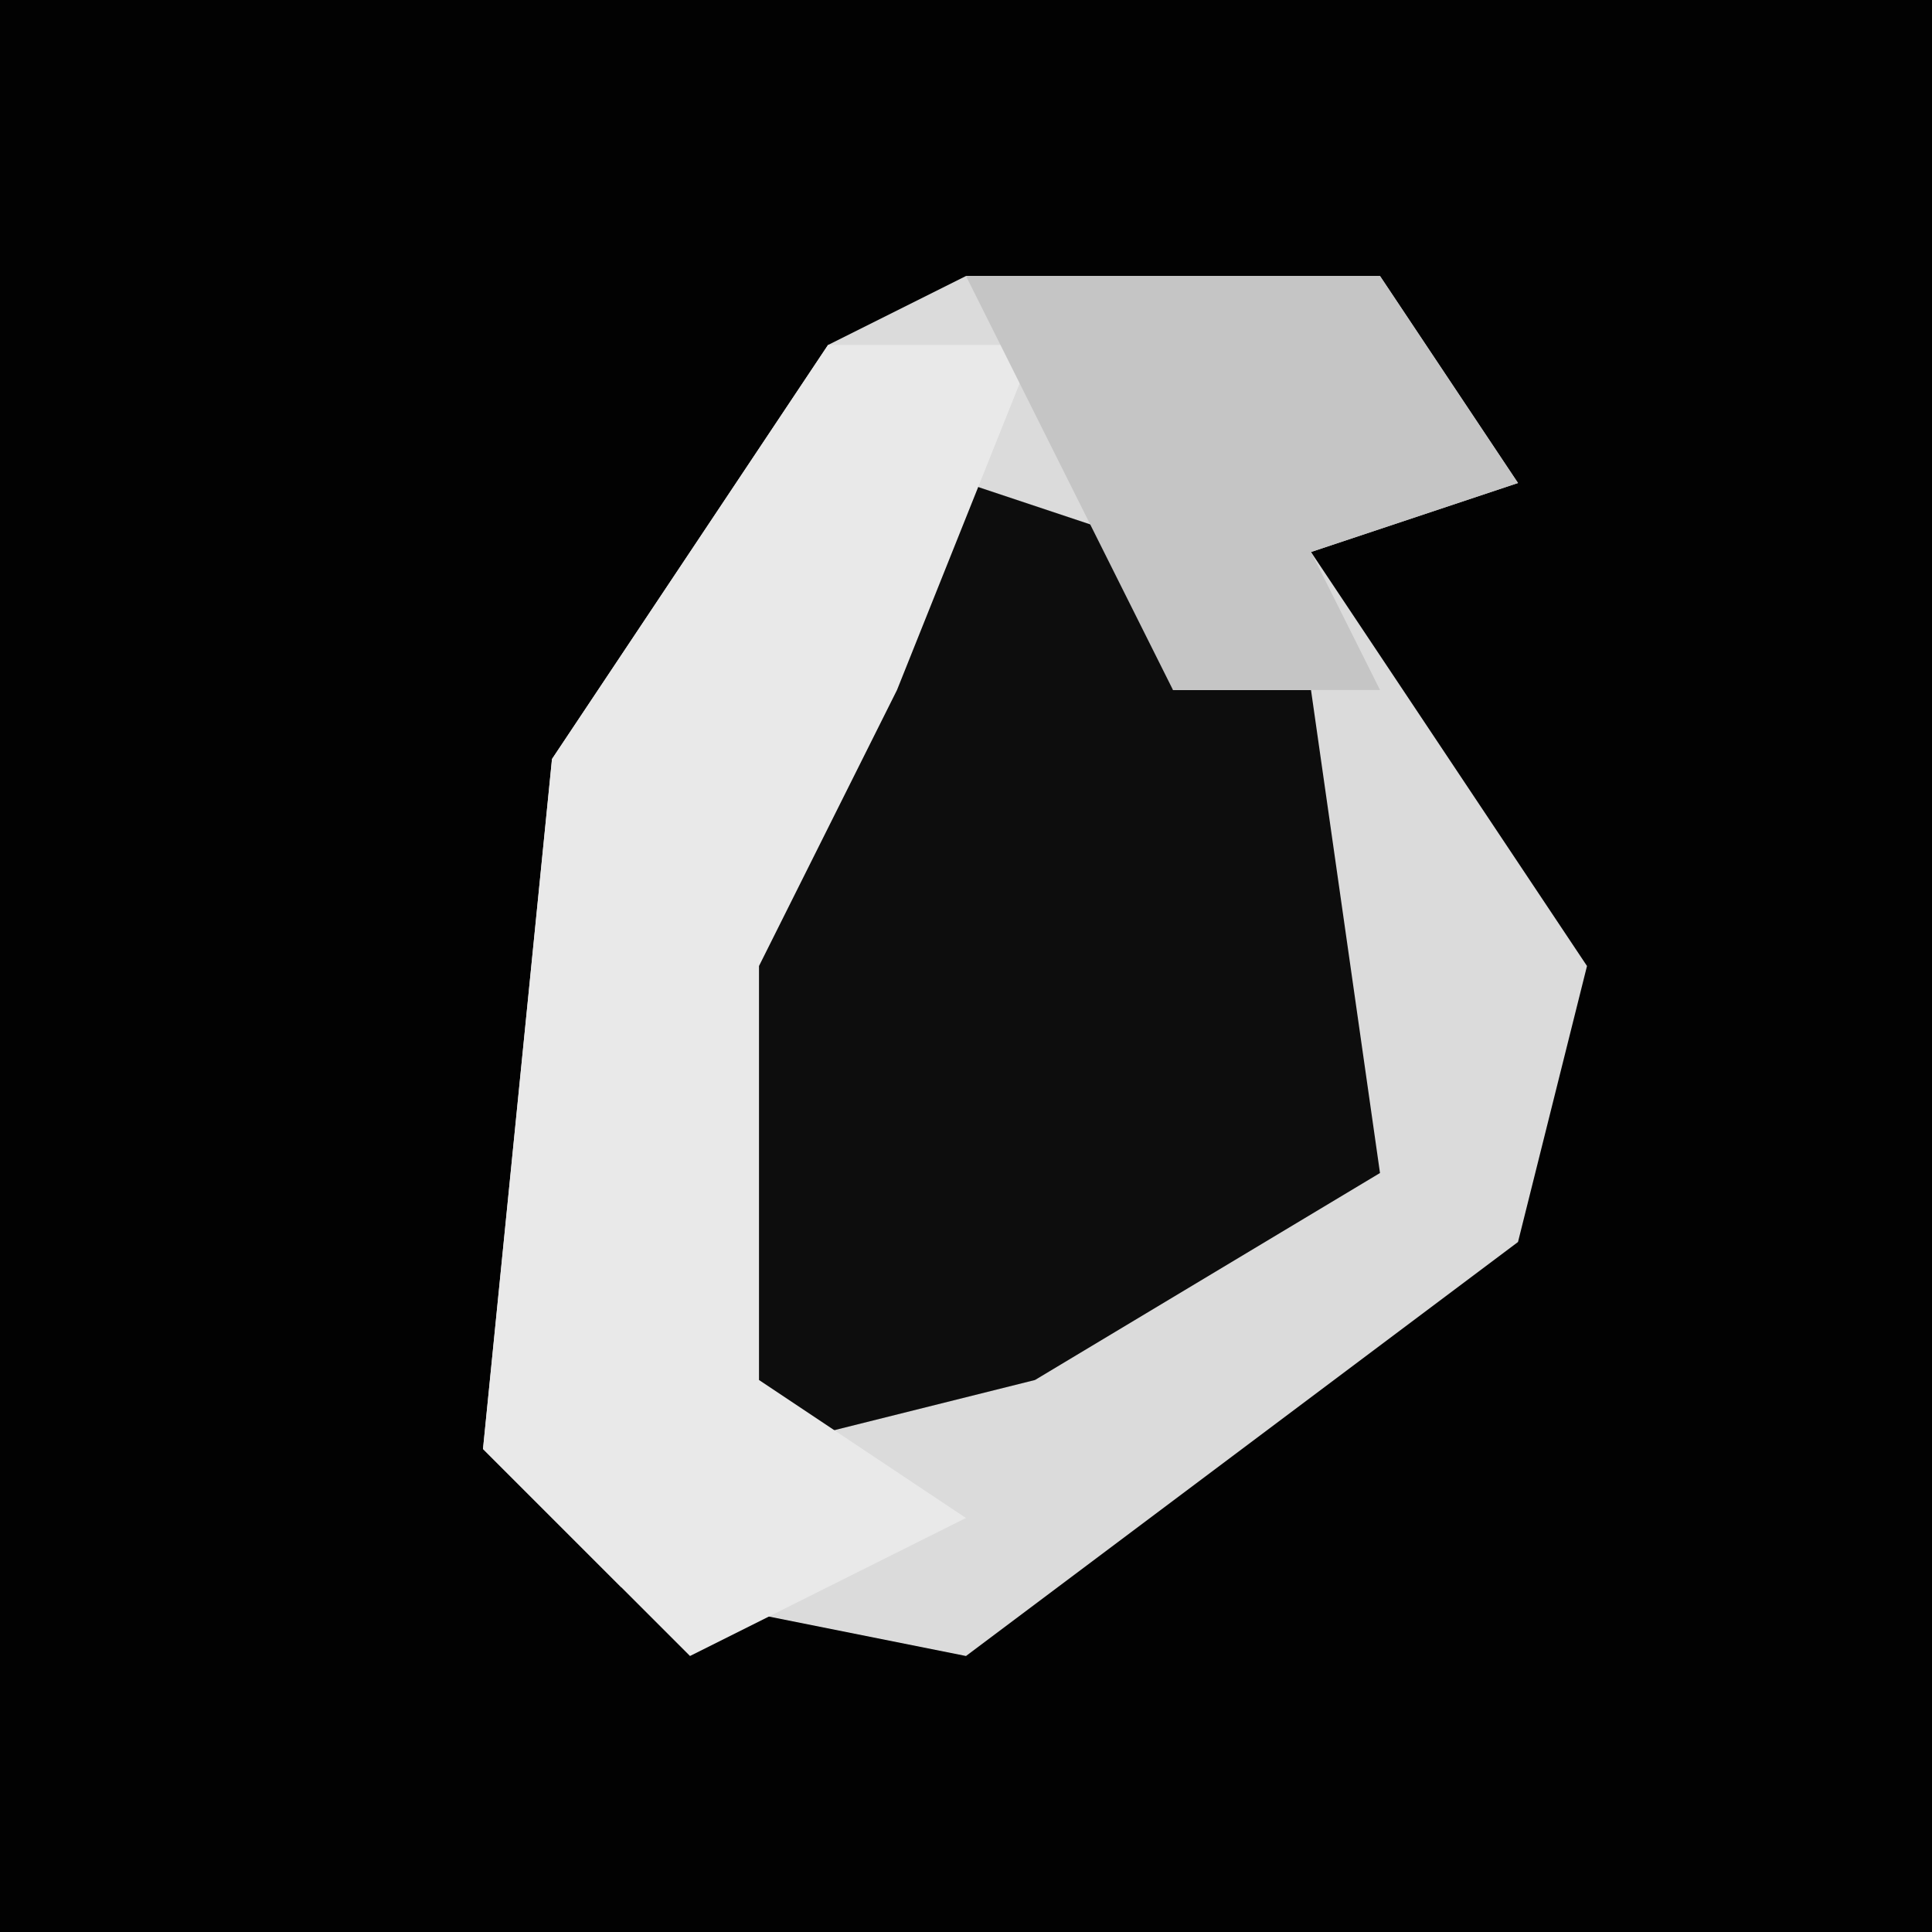 <?xml version="1.0" encoding="UTF-8"?>
<svg version="1.1" xmlns="http://www.w3.org/2000/svg" width="28" height="28">
<path d="M0,0 L28,0 L28,28 L0,28 Z " fill="#020202" transform="translate(0,0)"/>
<path d="M0,0 L6,0 L8,3 L5,4 L9,10 L8,14 L0,20 L-5,19 L-7,17 L-6,7 L-2,1 Z " fill="#DBDBDB" transform="translate(14,4)"/>
<path d="M0,0 L3,1 L3,3 L5,3 L6,10 L1,13 L-3,14 L-4,13 L-3,4 Z " fill="#0D0D0D" transform="translate(14,7)"/>
<path d="M0,0 L3,0 L1,5 L-1,9 L-1,15 L2,17 L-2,19 L-5,16 L-4,6 Z " fill="#E9E9E9" transform="translate(12,5)"/>
<path d="M0,0 L6,0 L8,3 L5,4 L6,6 L3,6 Z " fill="#C5C5C5" transform="translate(14,4)"/>
</svg>
